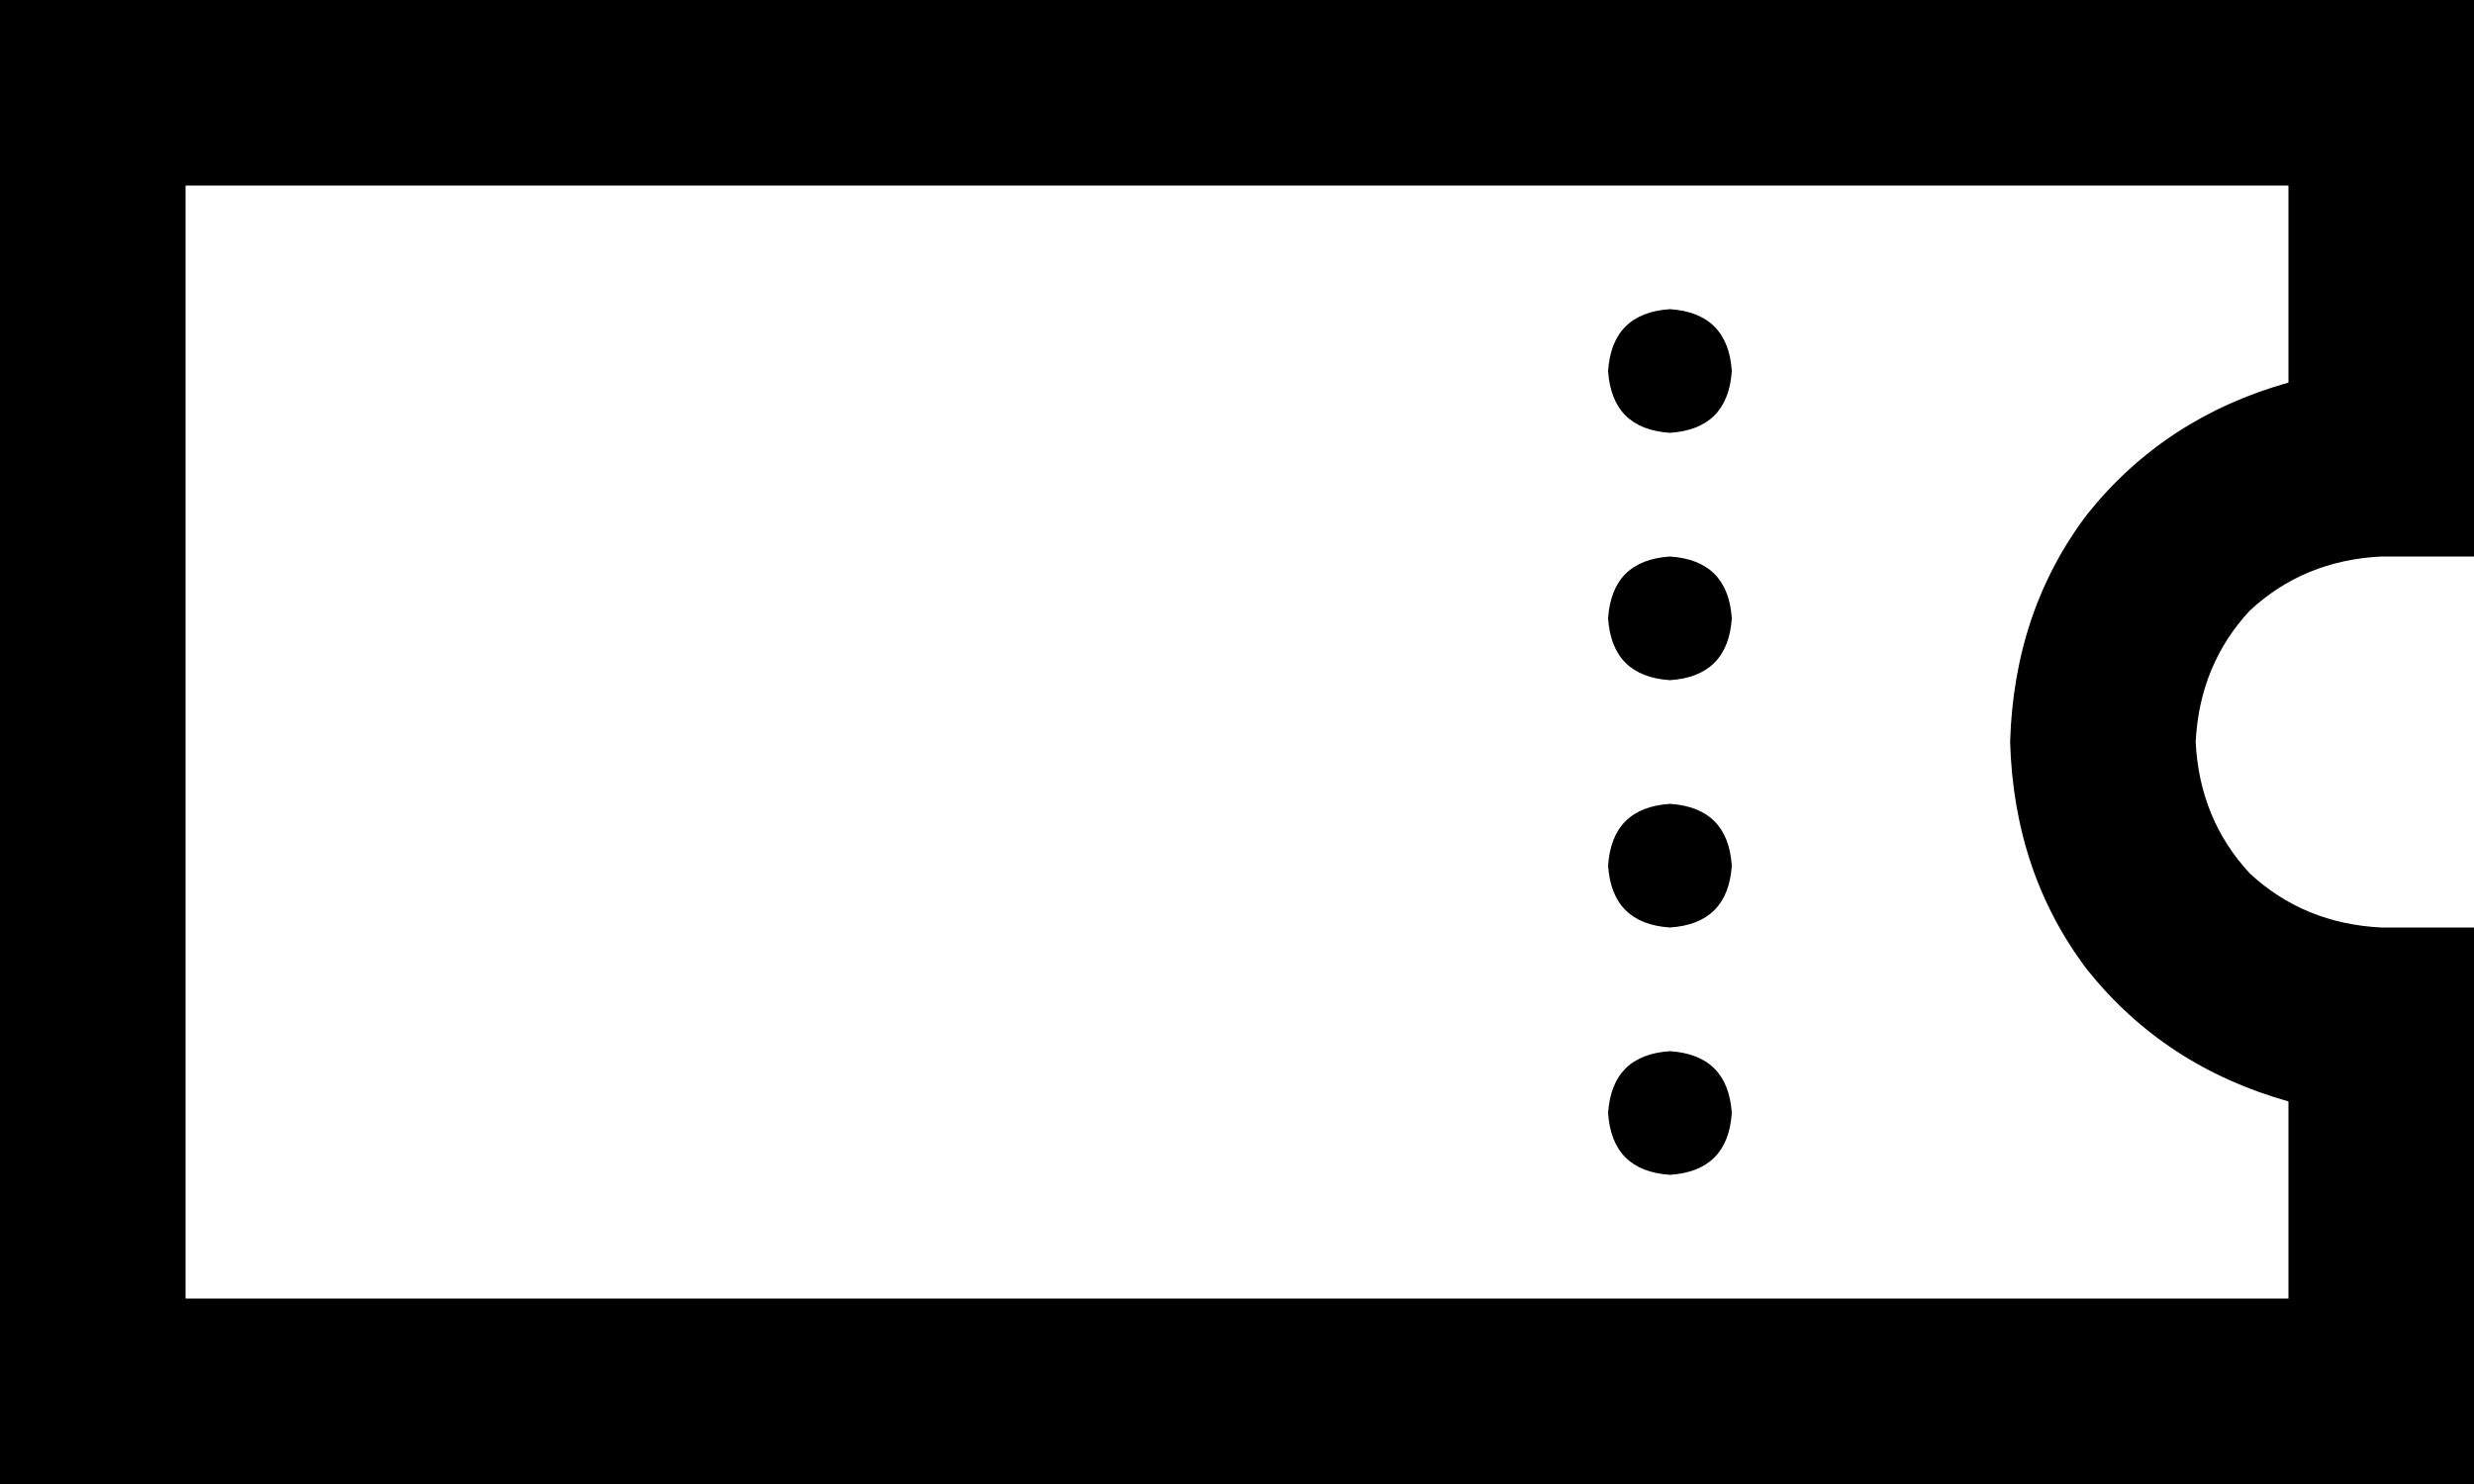 <svg xmlns="http://www.w3.org/2000/svg" viewBox="0 0 640 384">
  <path d="M 0 0 L 0 48 L 0 0 L 0 48 L 0 336 L 0 336 L 0 384 L 0 384 L 48 384 L 640 384 L 640 336 L 640 336 L 640 288 L 640 288 L 640 240 L 640 240 L 616 240 L 616 240 Q 596 239 582 226 Q 569 212 568 192 Q 569 172 582 158 Q 596 145 616 144 L 640 144 L 640 144 L 640 96 L 640 96 L 640 48 L 640 48 L 640 0 L 640 0 L 592 0 L 0 0 Z M 592 336 L 48 336 L 592 336 L 48 336 L 48 48 L 48 48 L 592 48 L 592 48 L 592 99 L 592 99 Q 560 108 540 133 Q 521 158 520 192 Q 521 226 540 251 Q 560 276 592 285 L 592 336 L 592 336 Z M 448 96 Q 447 81 432 80 Q 417 81 416 96 Q 417 111 432 112 Q 447 111 448 96 L 448 96 Z M 448 160 Q 447 145 432 144 Q 417 145 416 160 Q 417 175 432 176 Q 447 175 448 160 L 448 160 Z M 432 240 Q 447 239 448 224 Q 447 209 432 208 Q 417 209 416 224 Q 417 239 432 240 L 432 240 Z M 448 288 Q 447 273 432 272 Q 417 273 416 288 Q 417 303 432 304 Q 447 303 448 288 L 448 288 Z" />
</svg>